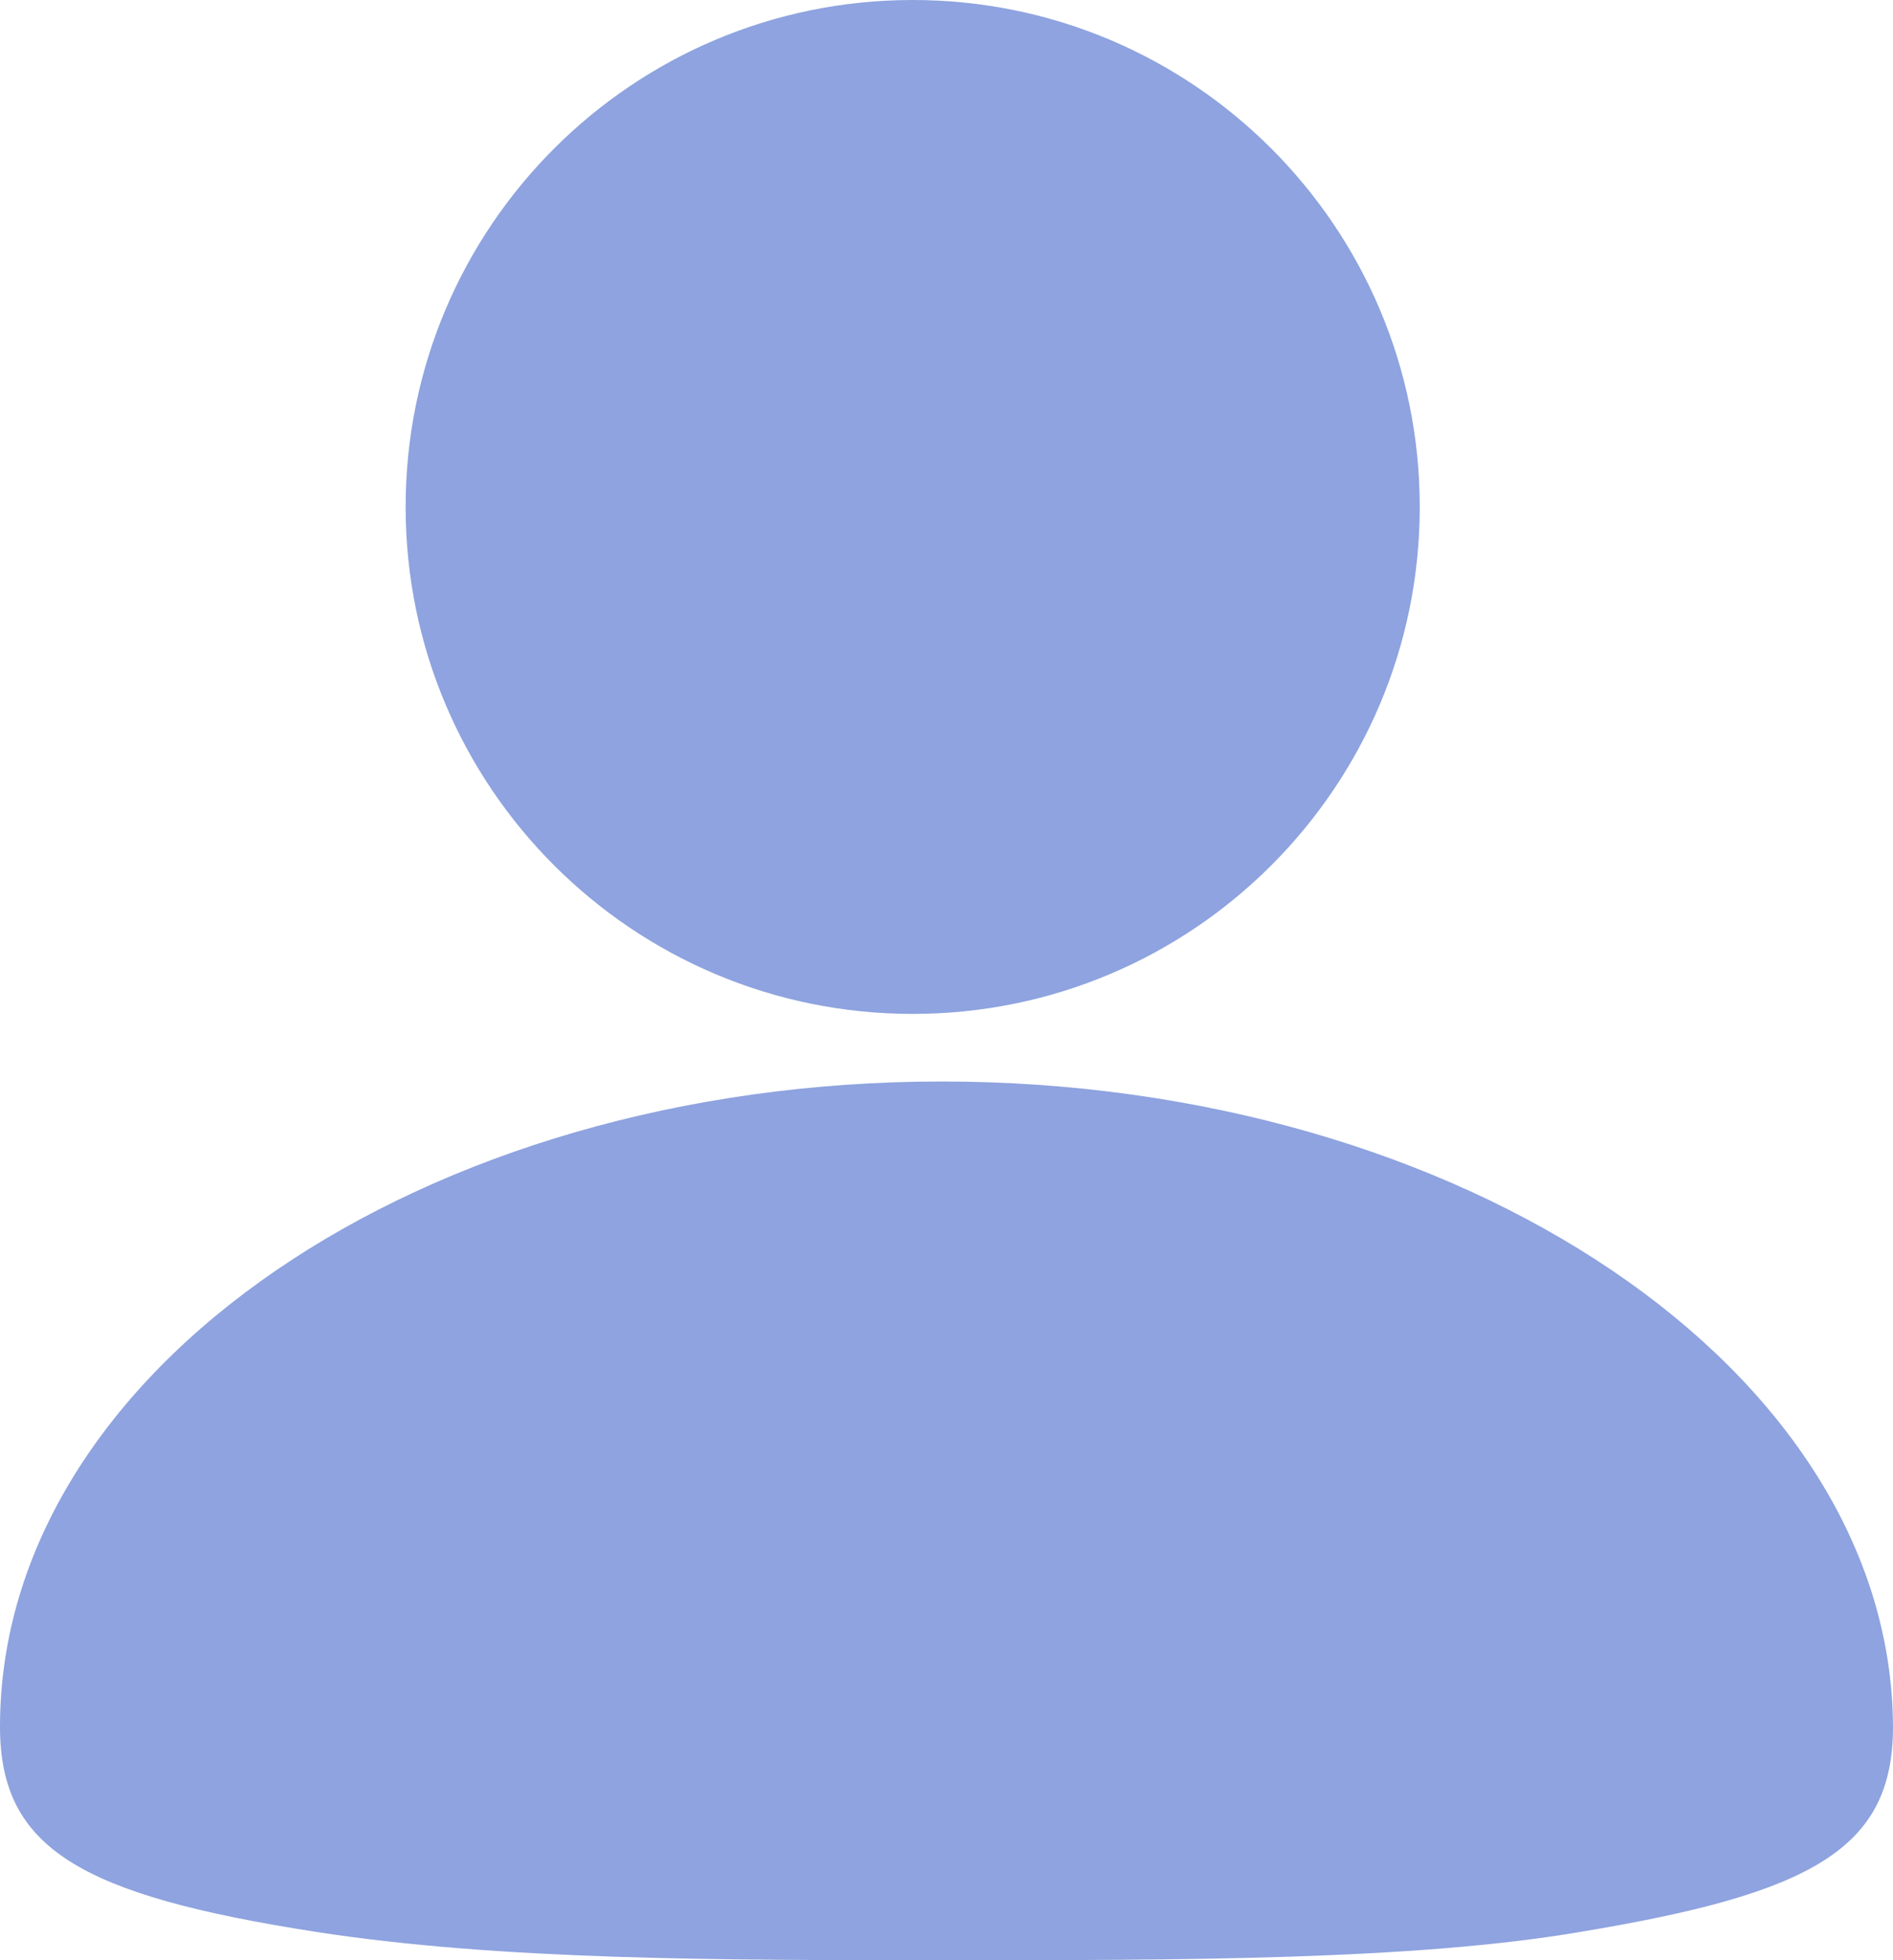 <?xml version="1.0" encoding="UTF-8"?>
<svg width="28px" height="29px" viewBox="0 0 28 29" version="1.1" xmlns="http://www.w3.org/2000/svg" xmlns:xlink="http://www.w3.org/1999/xlink">
    <!-- Generator: Sketch 46.2 (44496) - http://www.bohemiancoding.com/sketch -->
    <title>Combined Shape</title>
    <desc>Created with Sketch.</desc>
    <defs></defs>
    <g id="Page-1" stroke="none" stroke-width="1" fill="none" fill-rule="evenodd">
        <g id="我的牌友圈" transform="translate(-107, -609)" fill-rule="nonzero" fill="#8EA3DF">
            <g id="Group-2" transform="translate(107, 609)">
                <path d="M13.927,16 C21.63,16 27.976,20.268 28,25.546 C28,27.347 26.813,28.013 23.374,28.581 C20.927,29 17.488,29 14,29 C10.585,29 7.388,29 4.675,28.581 C1.187,28.038 0,27.347 0,25.546 C0,20.268 6.249,16 13.927,16 Z M6,7.5 L6,7.5 C6,3.358 9.358,0 13.5,0 C17.642,0 21,3.358 21,7.5 C21,11.642 17.642,15 13.5,15 C9.358,15 6,11.642 6,7.5 Z" id="Combined-Shape"></path>
            </g>
        </g>
    </g>
</svg>